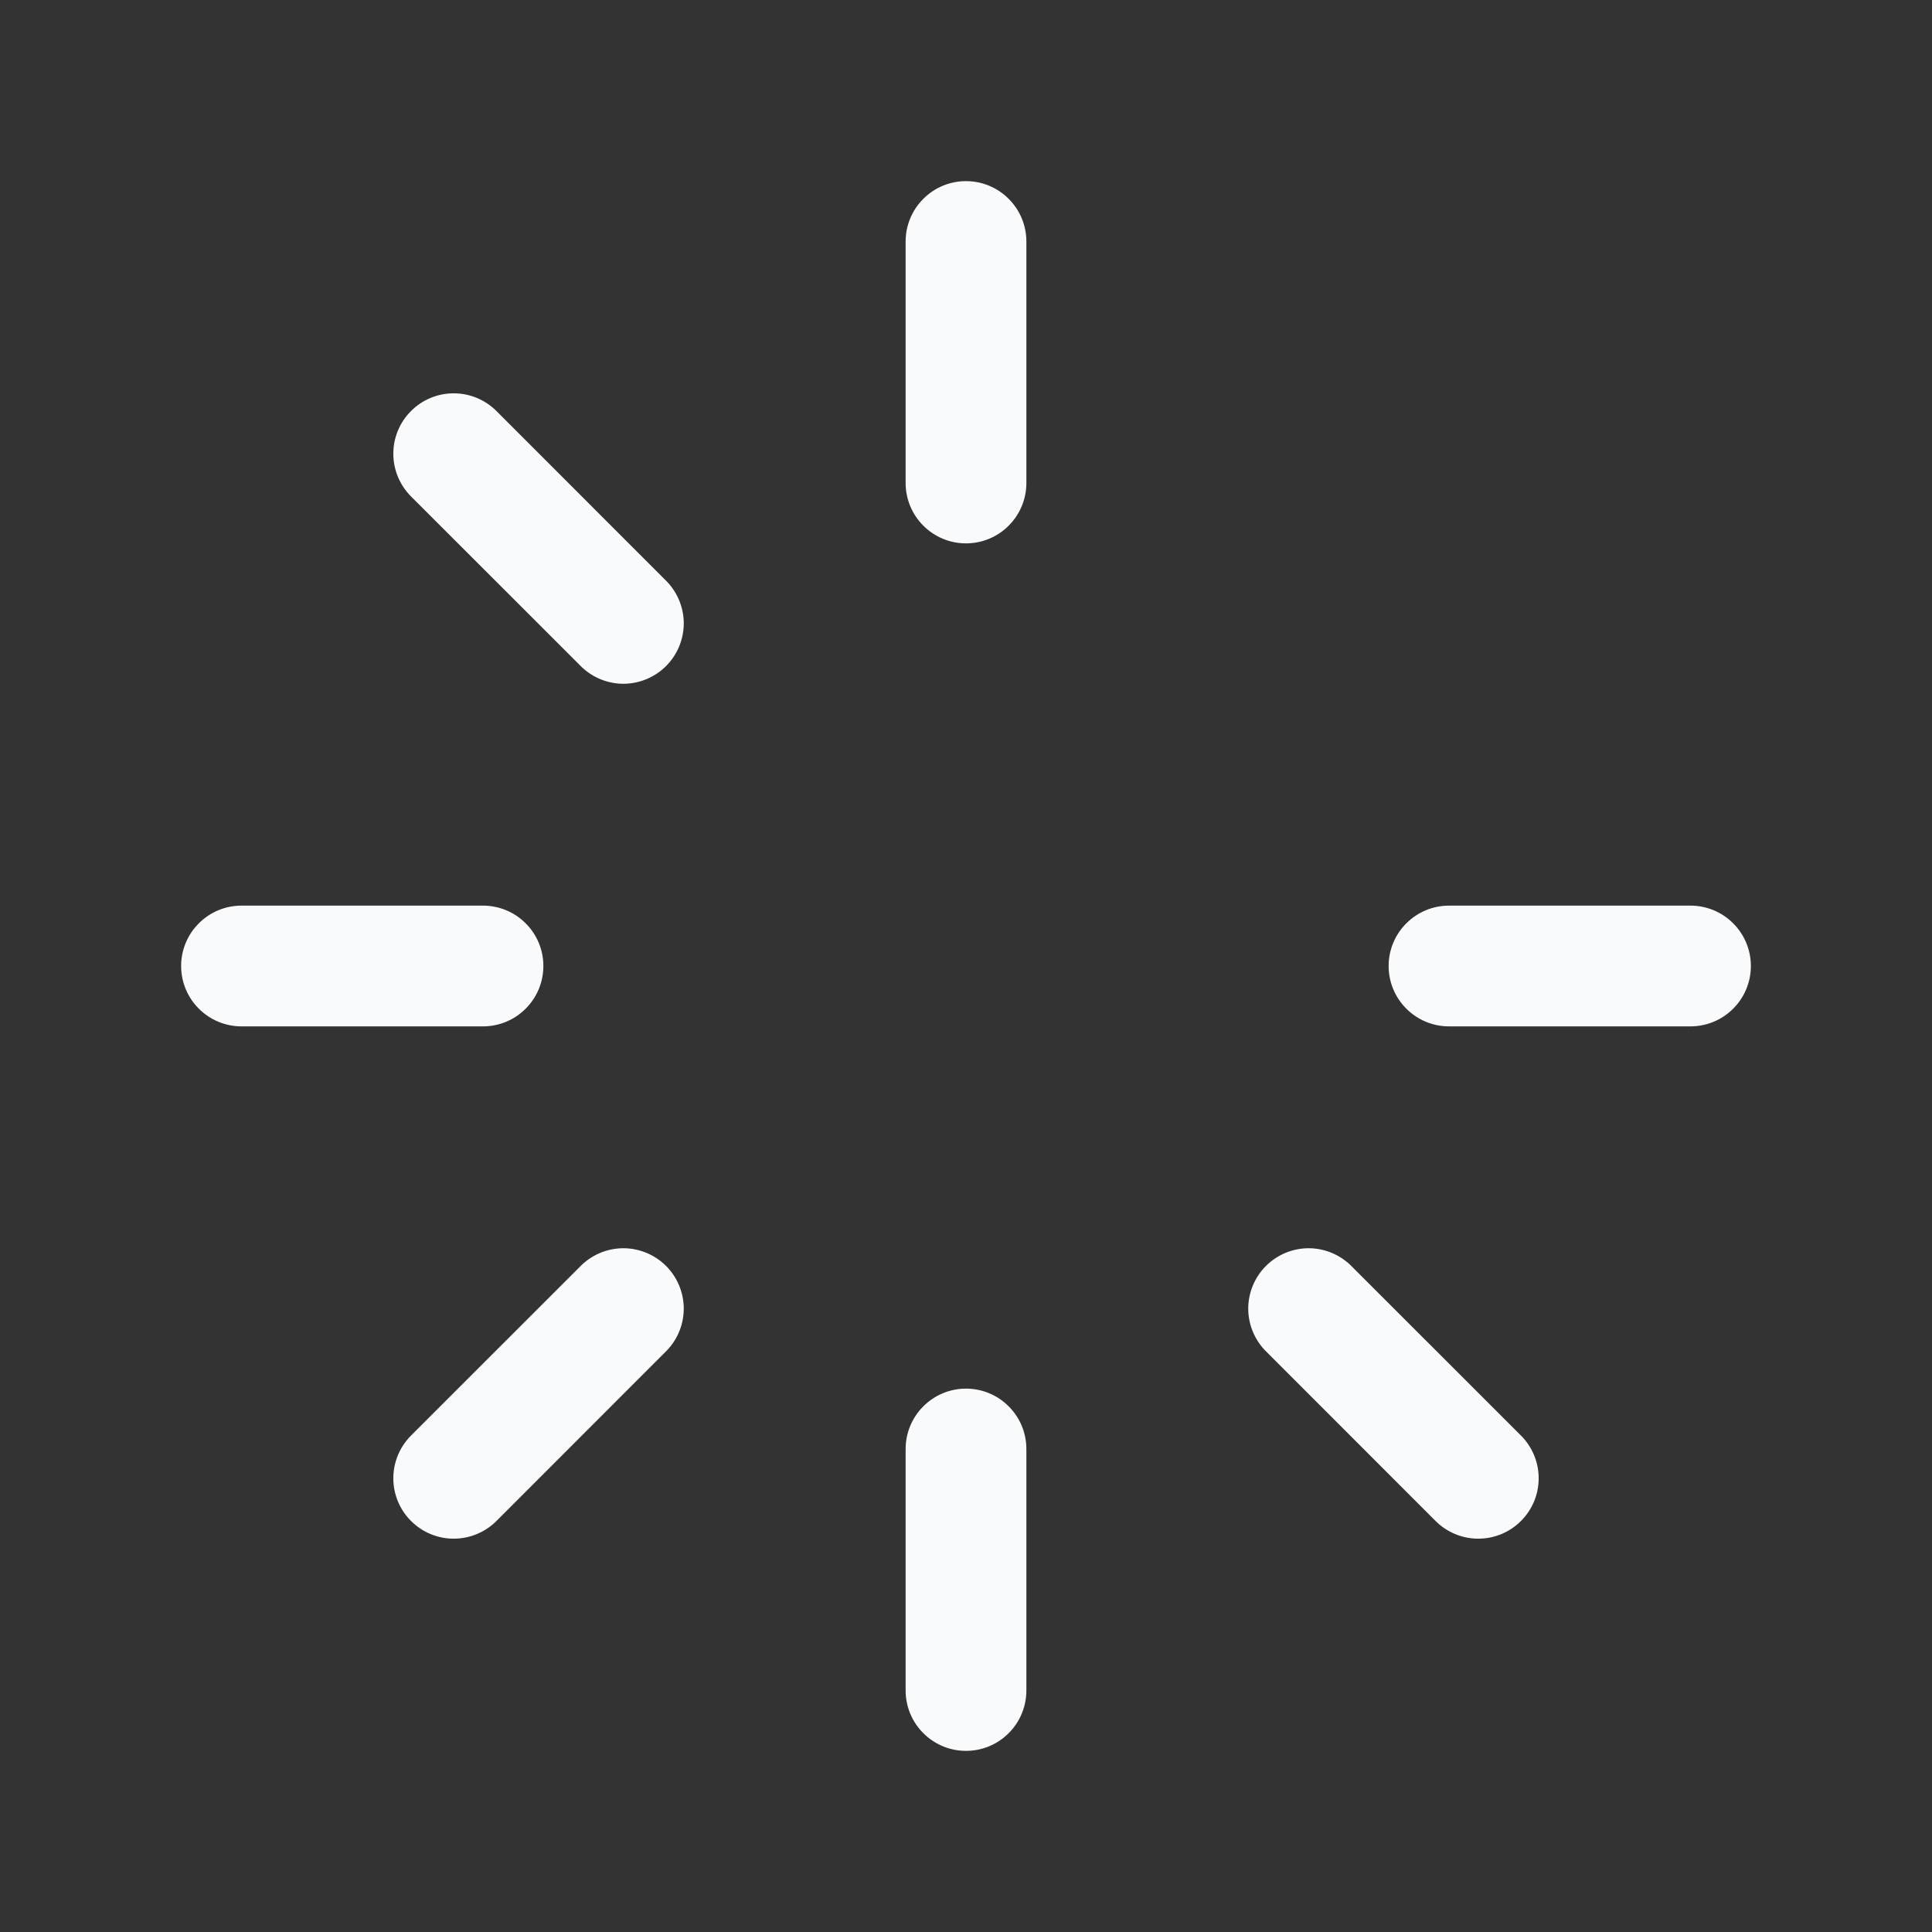 <svg width="24" height="24" viewBox="0 0 24 24" fill="none" xmlns="http://www.w3.org/2000/svg">
<rect x="0" y="0" width="24" height="24" fill="#333333" stroke="none"/>
<path d="M12.75 3V6C12.75 6.199 12.671 6.39 12.53 6.53C12.39 6.671 12.199 6.75 12 6.75C11.801 6.75 11.61 6.671 11.47 6.53C11.329 6.39 11.25 6.199 11.25 6V3C11.25 2.801 11.329 2.61 11.47 2.47C11.61 2.329 11.801 2.25 12 2.25C12.199 2.25 12.39 2.329 12.53 2.47C12.671 2.61 12.75 2.801 12.75 3ZM21 11.25H18C17.801 11.25 17.61 11.329 17.47 11.47C17.329 11.61 17.25 11.801 17.25 12C17.25 12.199 17.329 12.39 17.47 12.53C17.61 12.671 17.801 12.75 18 12.75H21C21.199 12.75 21.39 12.671 21.53 12.53C21.671 12.39 21.75 12.199 21.75 12C21.75 11.801 21.671 11.61 21.53 11.47C21.39 11.329 21.199 11.25 21 11.25ZM16.773 15.713C16.631 15.578 16.442 15.504 16.247 15.506C16.051 15.509 15.864 15.588 15.726 15.726C15.588 15.864 15.509 16.051 15.506 16.247C15.504 16.442 15.578 16.631 15.713 16.773L17.833 18.894C17.974 19.035 18.165 19.114 18.364 19.114C18.563 19.114 18.754 19.035 18.894 18.894C19.035 18.754 19.114 18.563 19.114 18.364C19.114 18.165 19.035 17.974 18.894 17.833L16.773 15.713ZM12 17.25C11.801 17.25 11.61 17.329 11.47 17.47C11.329 17.61 11.25 17.801 11.25 18V21C11.25 21.199 11.329 21.39 11.47 21.53C11.61 21.671 11.801 21.75 12 21.75C12.199 21.75 12.39 21.671 12.53 21.53C12.671 21.39 12.75 21.199 12.75 21V18C12.75 17.801 12.671 17.61 12.53 17.47C12.39 17.329 12.199 17.25 12 17.25ZM7.227 15.713L5.106 17.833C4.965 17.974 4.886 18.165 4.886 18.364C4.886 18.563 4.965 18.754 5.106 18.894C5.246 19.035 5.437 19.114 5.636 19.114C5.835 19.114 6.026 19.035 6.167 18.894L8.287 16.773C8.422 16.631 8.496 16.442 8.494 16.247C8.491 16.051 8.412 15.864 8.274 15.726C8.136 15.588 7.949 15.509 7.753 15.506C7.558 15.504 7.369 15.578 7.227 15.713ZM6.75 12C6.75 11.801 6.671 11.61 6.53 11.47C6.39 11.329 6.199 11.25 6 11.25H3C2.801 11.25 2.61 11.329 2.47 11.47C2.329 11.61 2.25 11.801 2.25 12C2.25 12.199 2.329 12.39 2.47 12.53C2.61 12.671 2.801 12.75 3 12.75H6C6.199 12.75 6.39 12.671 6.53 12.53C6.671 12.39 6.75 12.199 6.75 12ZM6.167 5.106C6.026 4.965 5.835 4.886 5.636 4.886C5.437 4.886 5.246 4.965 5.106 5.106C4.965 5.246 4.886 5.437 4.886 5.636C4.886 5.835 4.965 6.026 5.106 6.167L7.227 8.287C7.369 8.422 7.558 8.496 7.753 8.494C7.949 8.491 8.136 8.412 8.274 8.274C8.412 8.136 8.491 7.949 8.494 7.753C8.496 7.558 8.422 7.369 8.287 7.227L6.167 5.106Z" fill="#F9FAFB"/>
</svg>
